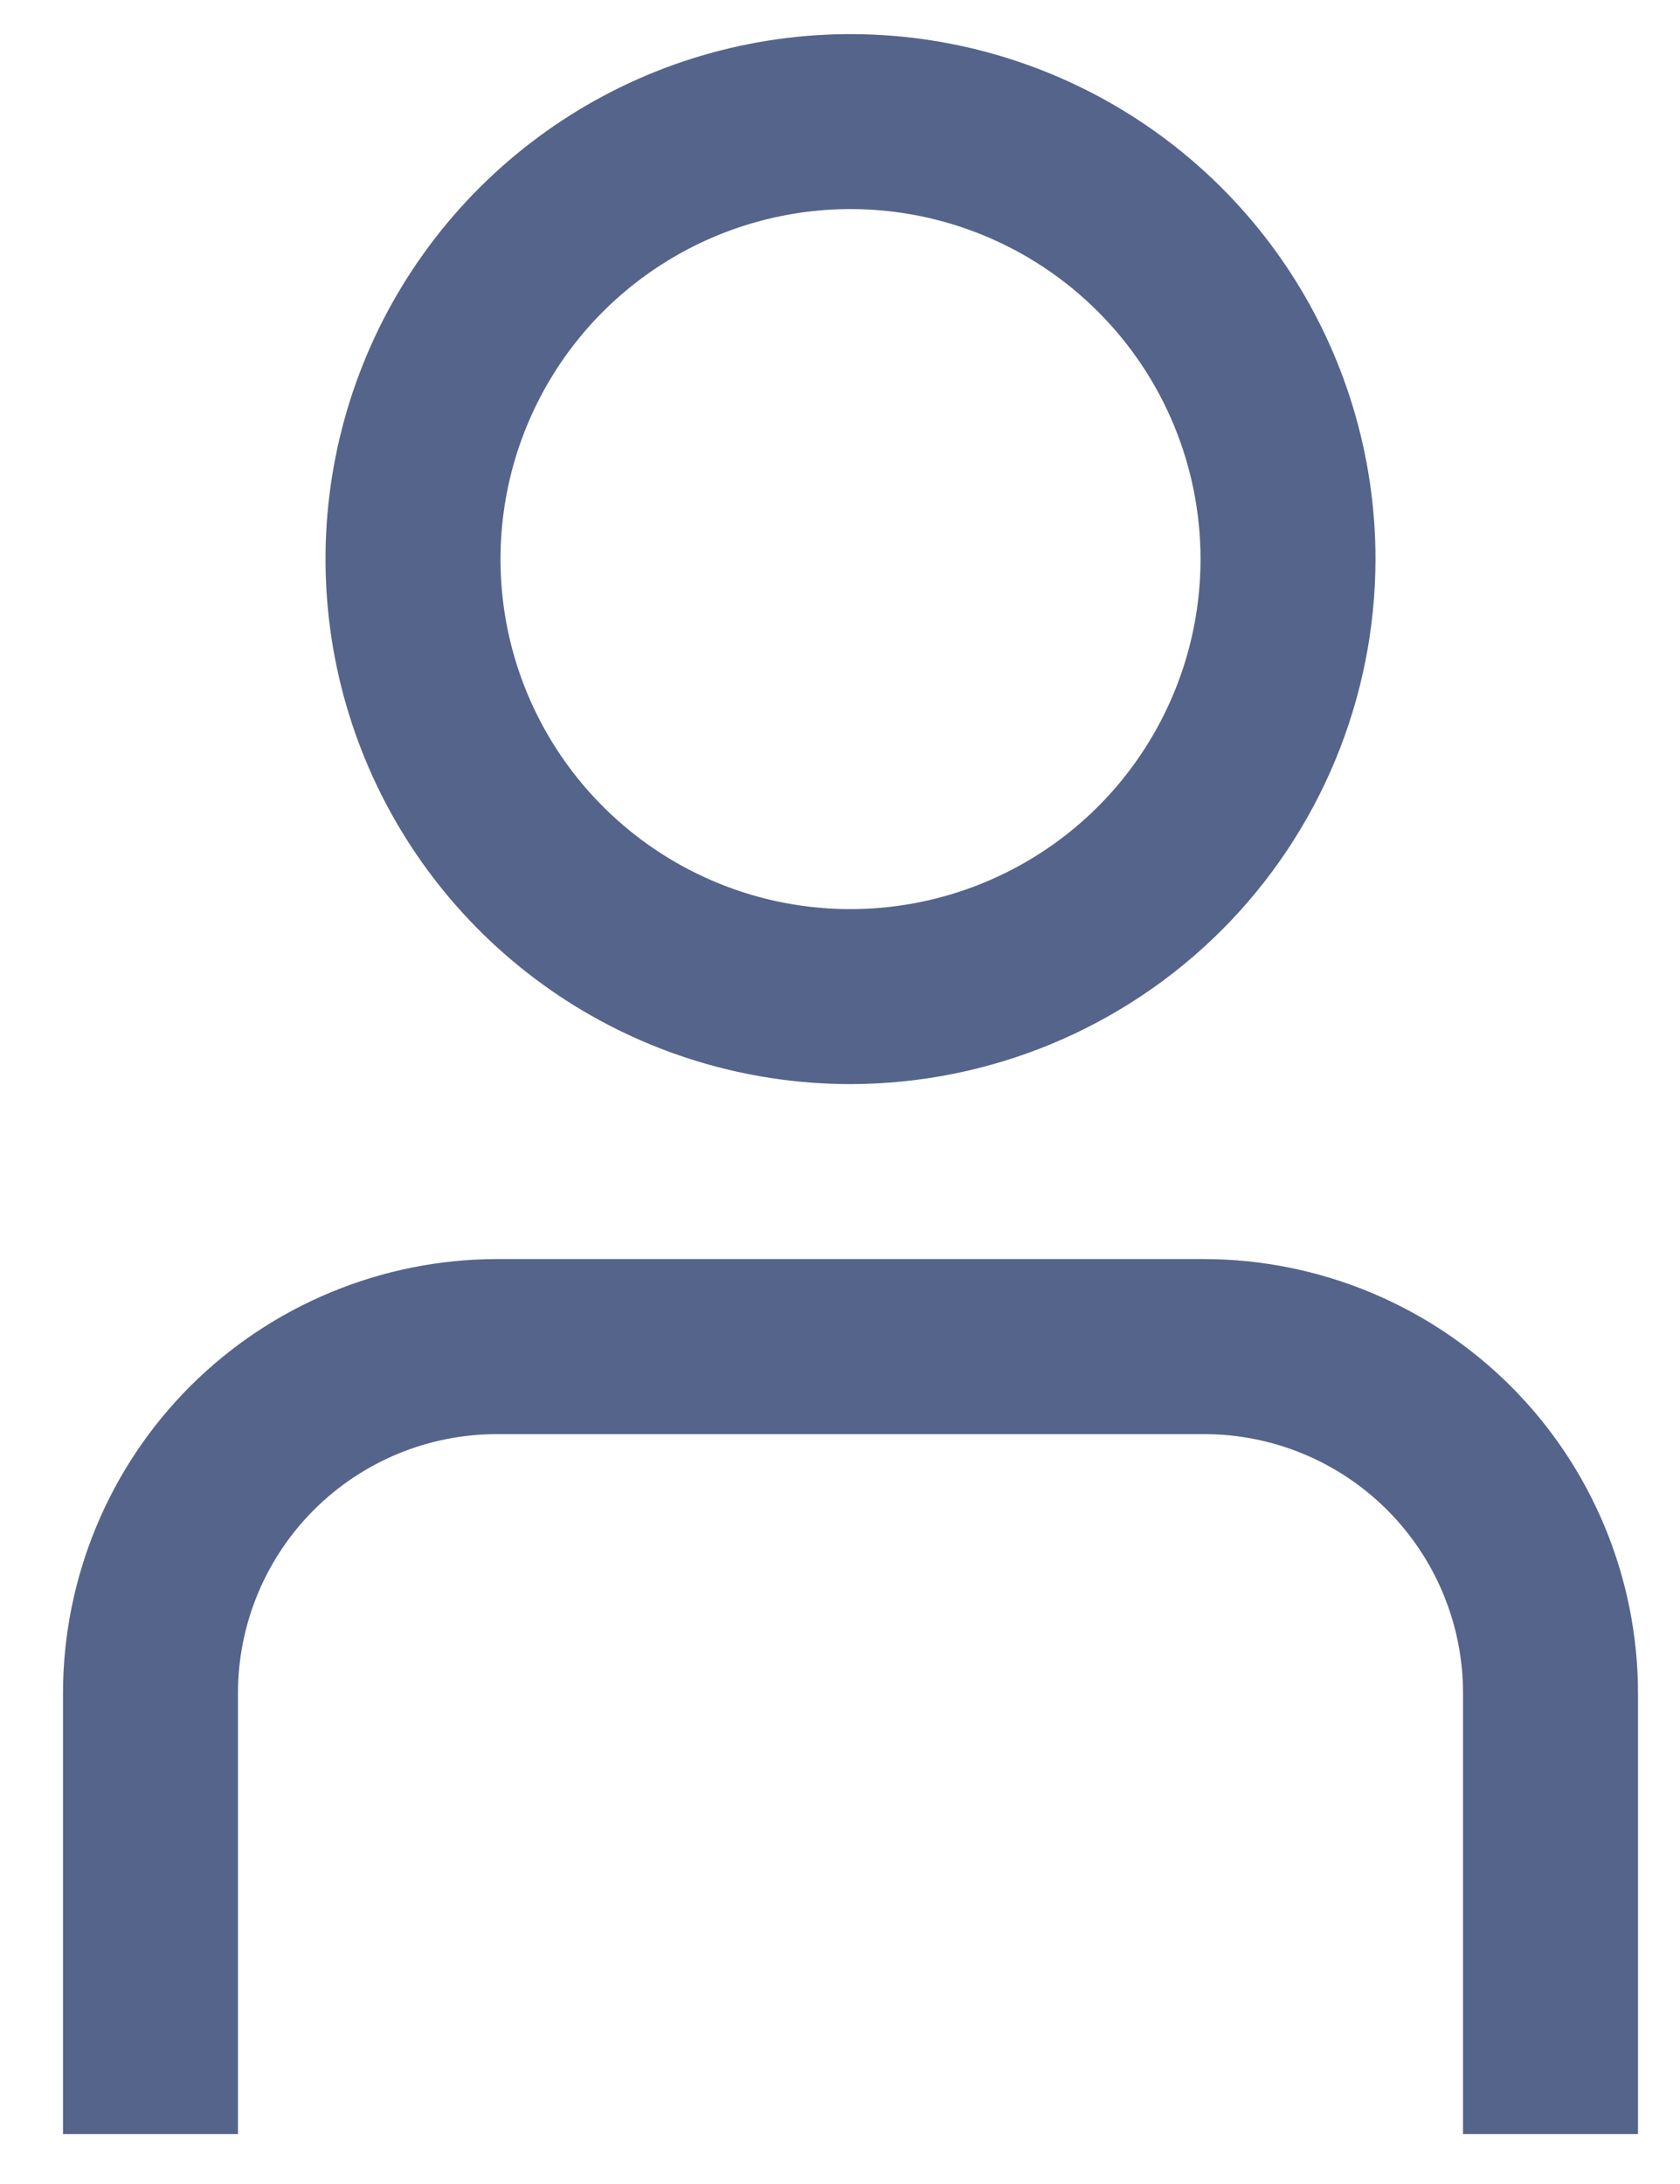 <svg width="20" height="26" viewBox="0 0 20 26" fill="none" xmlns="http://www.w3.org/2000/svg">
<path d="M19.5 25.406H17.417V20.153C17.416 19.336 17.091 18.553 16.514 17.976C15.936 17.398 15.153 17.073 14.336 17.073H5.914C5.097 17.073 4.314 17.398 3.736 17.976C3.159 18.553 2.834 19.336 2.833 20.153V25.406H0.75V20.153C0.752 18.784 1.296 17.471 2.264 16.503C3.232 15.536 4.545 14.991 5.914 14.989H14.336C15.705 14.991 17.018 15.536 17.986 16.503C18.954 17.471 19.498 18.784 19.5 20.153V25.406Z" fill="#55648B"/>
<path d="M10.125 12.906C8.889 12.906 7.681 12.54 6.653 11.853C5.625 11.166 4.824 10.19 4.351 9.048C3.878 7.906 3.754 6.649 3.995 5.437C4.236 4.224 4.832 3.111 5.706 2.237C6.58 1.363 7.693 0.767 8.906 0.526C10.118 0.285 11.375 0.409 12.517 0.882C13.659 1.355 14.635 2.156 15.322 3.184C16.008 4.212 16.375 5.42 16.375 6.656C16.373 8.313 15.714 9.902 14.543 11.074C13.371 12.245 11.782 12.904 10.125 12.906ZM10.125 2.489C9.301 2.489 8.495 2.734 7.81 3.192C7.125 3.649 6.591 4.3 6.276 5.061C5.96 5.823 5.878 6.661 6.038 7.469C6.199 8.277 6.596 9.02 7.179 9.602C7.761 10.185 8.504 10.582 9.312 10.743C10.12 10.903 10.958 10.821 11.72 10.505C12.481 10.19 13.132 9.656 13.589 8.971C14.047 8.286 14.292 7.48 14.292 6.656C14.292 5.551 13.853 4.491 13.071 3.71C12.29 2.928 11.23 2.489 10.125 2.489Z" fill="#55648B"/>
</svg>
